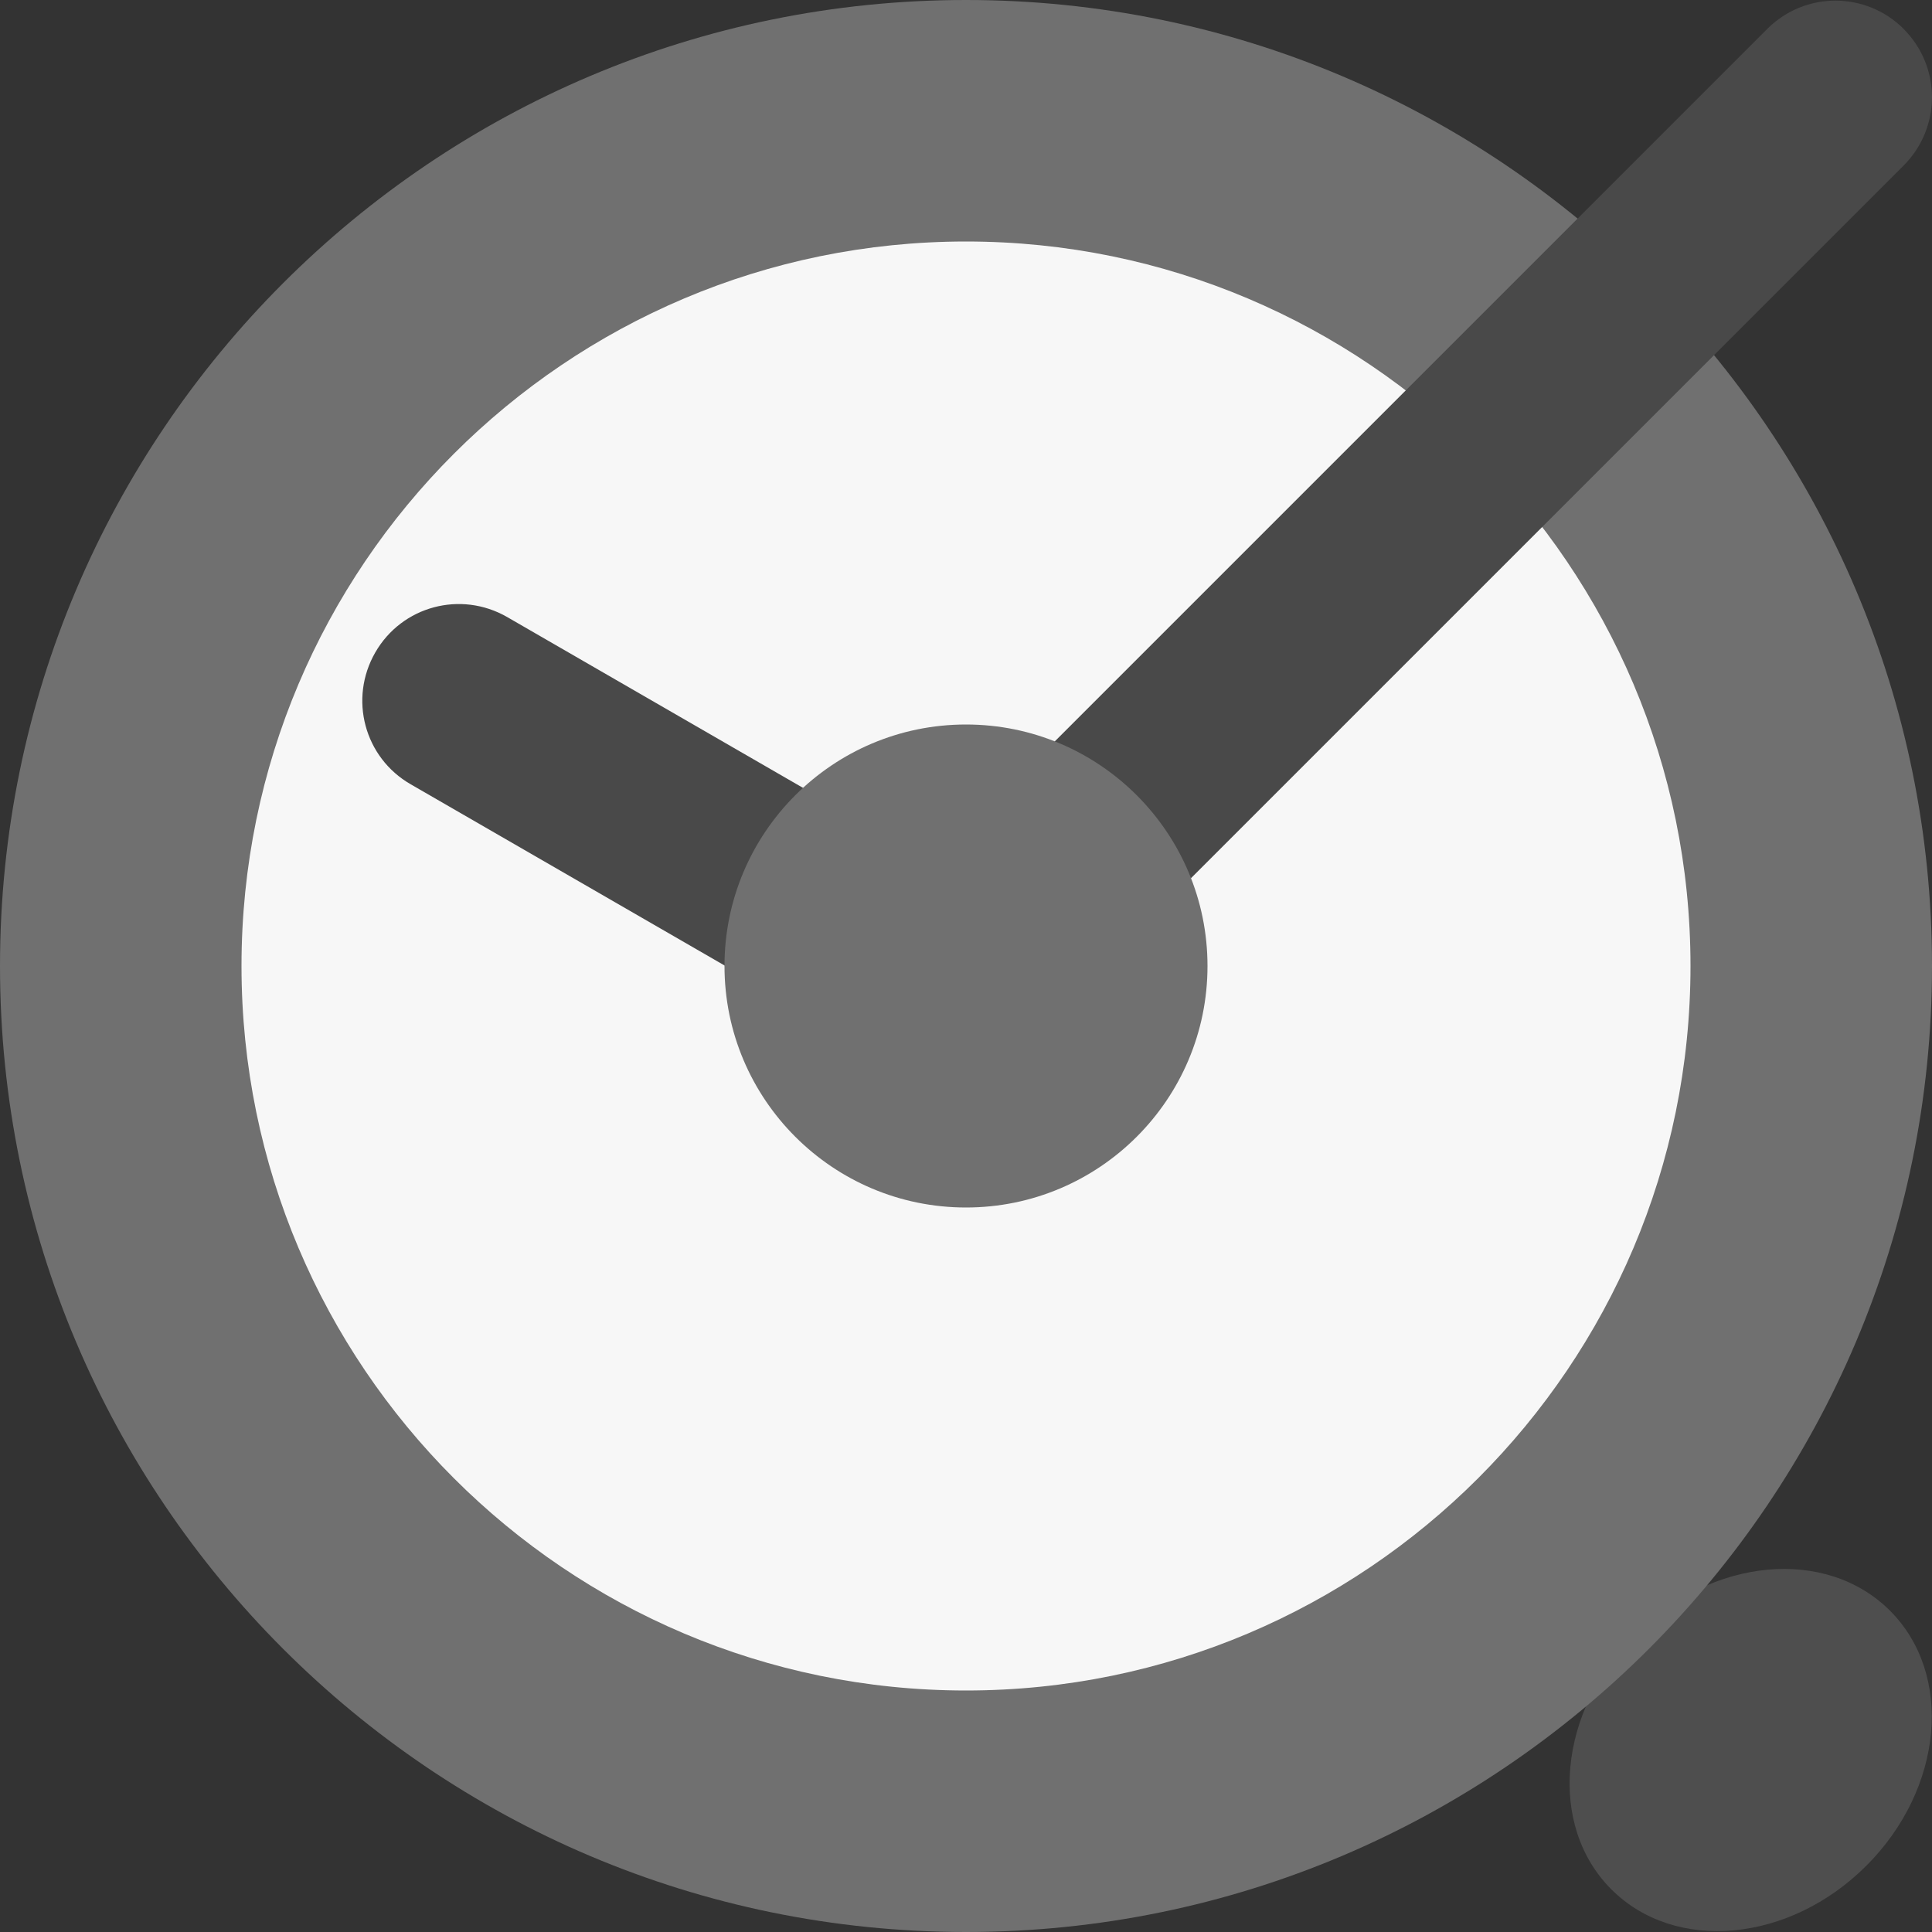 <svg xmlns="http://www.w3.org/2000/svg" width="16" height="16" version="1.1">
 <rect width="100%" height="100%" fill="#333333" stroke="none"/>
 <g transform="translate(0,-32)">
  <ellipse style="fill:#4e4e4e" cx="-22.627" cy="43.134" rx="1.632" ry="1.355" transform="matrix(0.707,-0.707,0.707,0.707,0,0)"/>
  <path d="M 8,32 C 3.586,32 -1.0001675e-8,35.586 -1.0001675e-8,40 -1.0001675e-8,44.414 3.586,48 8,48 12.414,48 16,44.414 16,40 16,35.586 12.414,32 8,32 Z" style="fill:#707070"/>
  <path d="M 8,34 C 4.689,34 2,36.689 2,40 2,43.311 4.689,46 8,46 11.311,46 14,43.311 14,40 14,36.689 11.311,34 8,34 Z" style="fill:#f7f7f7"/>
  <path style="fill:#494949" d="m 15.765,32.24 c 0.313,0.313 0.313,0.817 0,1.131 L 8.52,40.616 8.259,40.531 C 7.838,40.393 8.06,41.413 7.747,41.1 7.434,40.787 7.21,40.612 7.351,40.192 L 7.686,39.189 14.635,32.24 c 0.313,-0.313 0.817,-0.313 1.131,0 z"/>
  <path style="fill:#494949" d="m 3.108,37.403 c -0.221,0.384 -0.091,0.871 0.293,1.092 L 8.45,41.41 8.632,40.956 C 8.796,40.545 8.982,41.146 9.204,40.762 9.425,40.379 8.914,40.789 9.035,40.363 L 9.148,39.967 4.2,37.11 C 3.816,36.889 3.329,37.019 3.108,37.403 Z"/>
  <path style="fill:#707070" d="m 8,38 c -1.104,0 -2,0.896 -2,2 0,1.104 0.896,2 2,2 1.104,0 2,-0.896 2,-2 0,-1.104 -0.896,-2 -2,-2 z"/>
 </g>
</svg>
